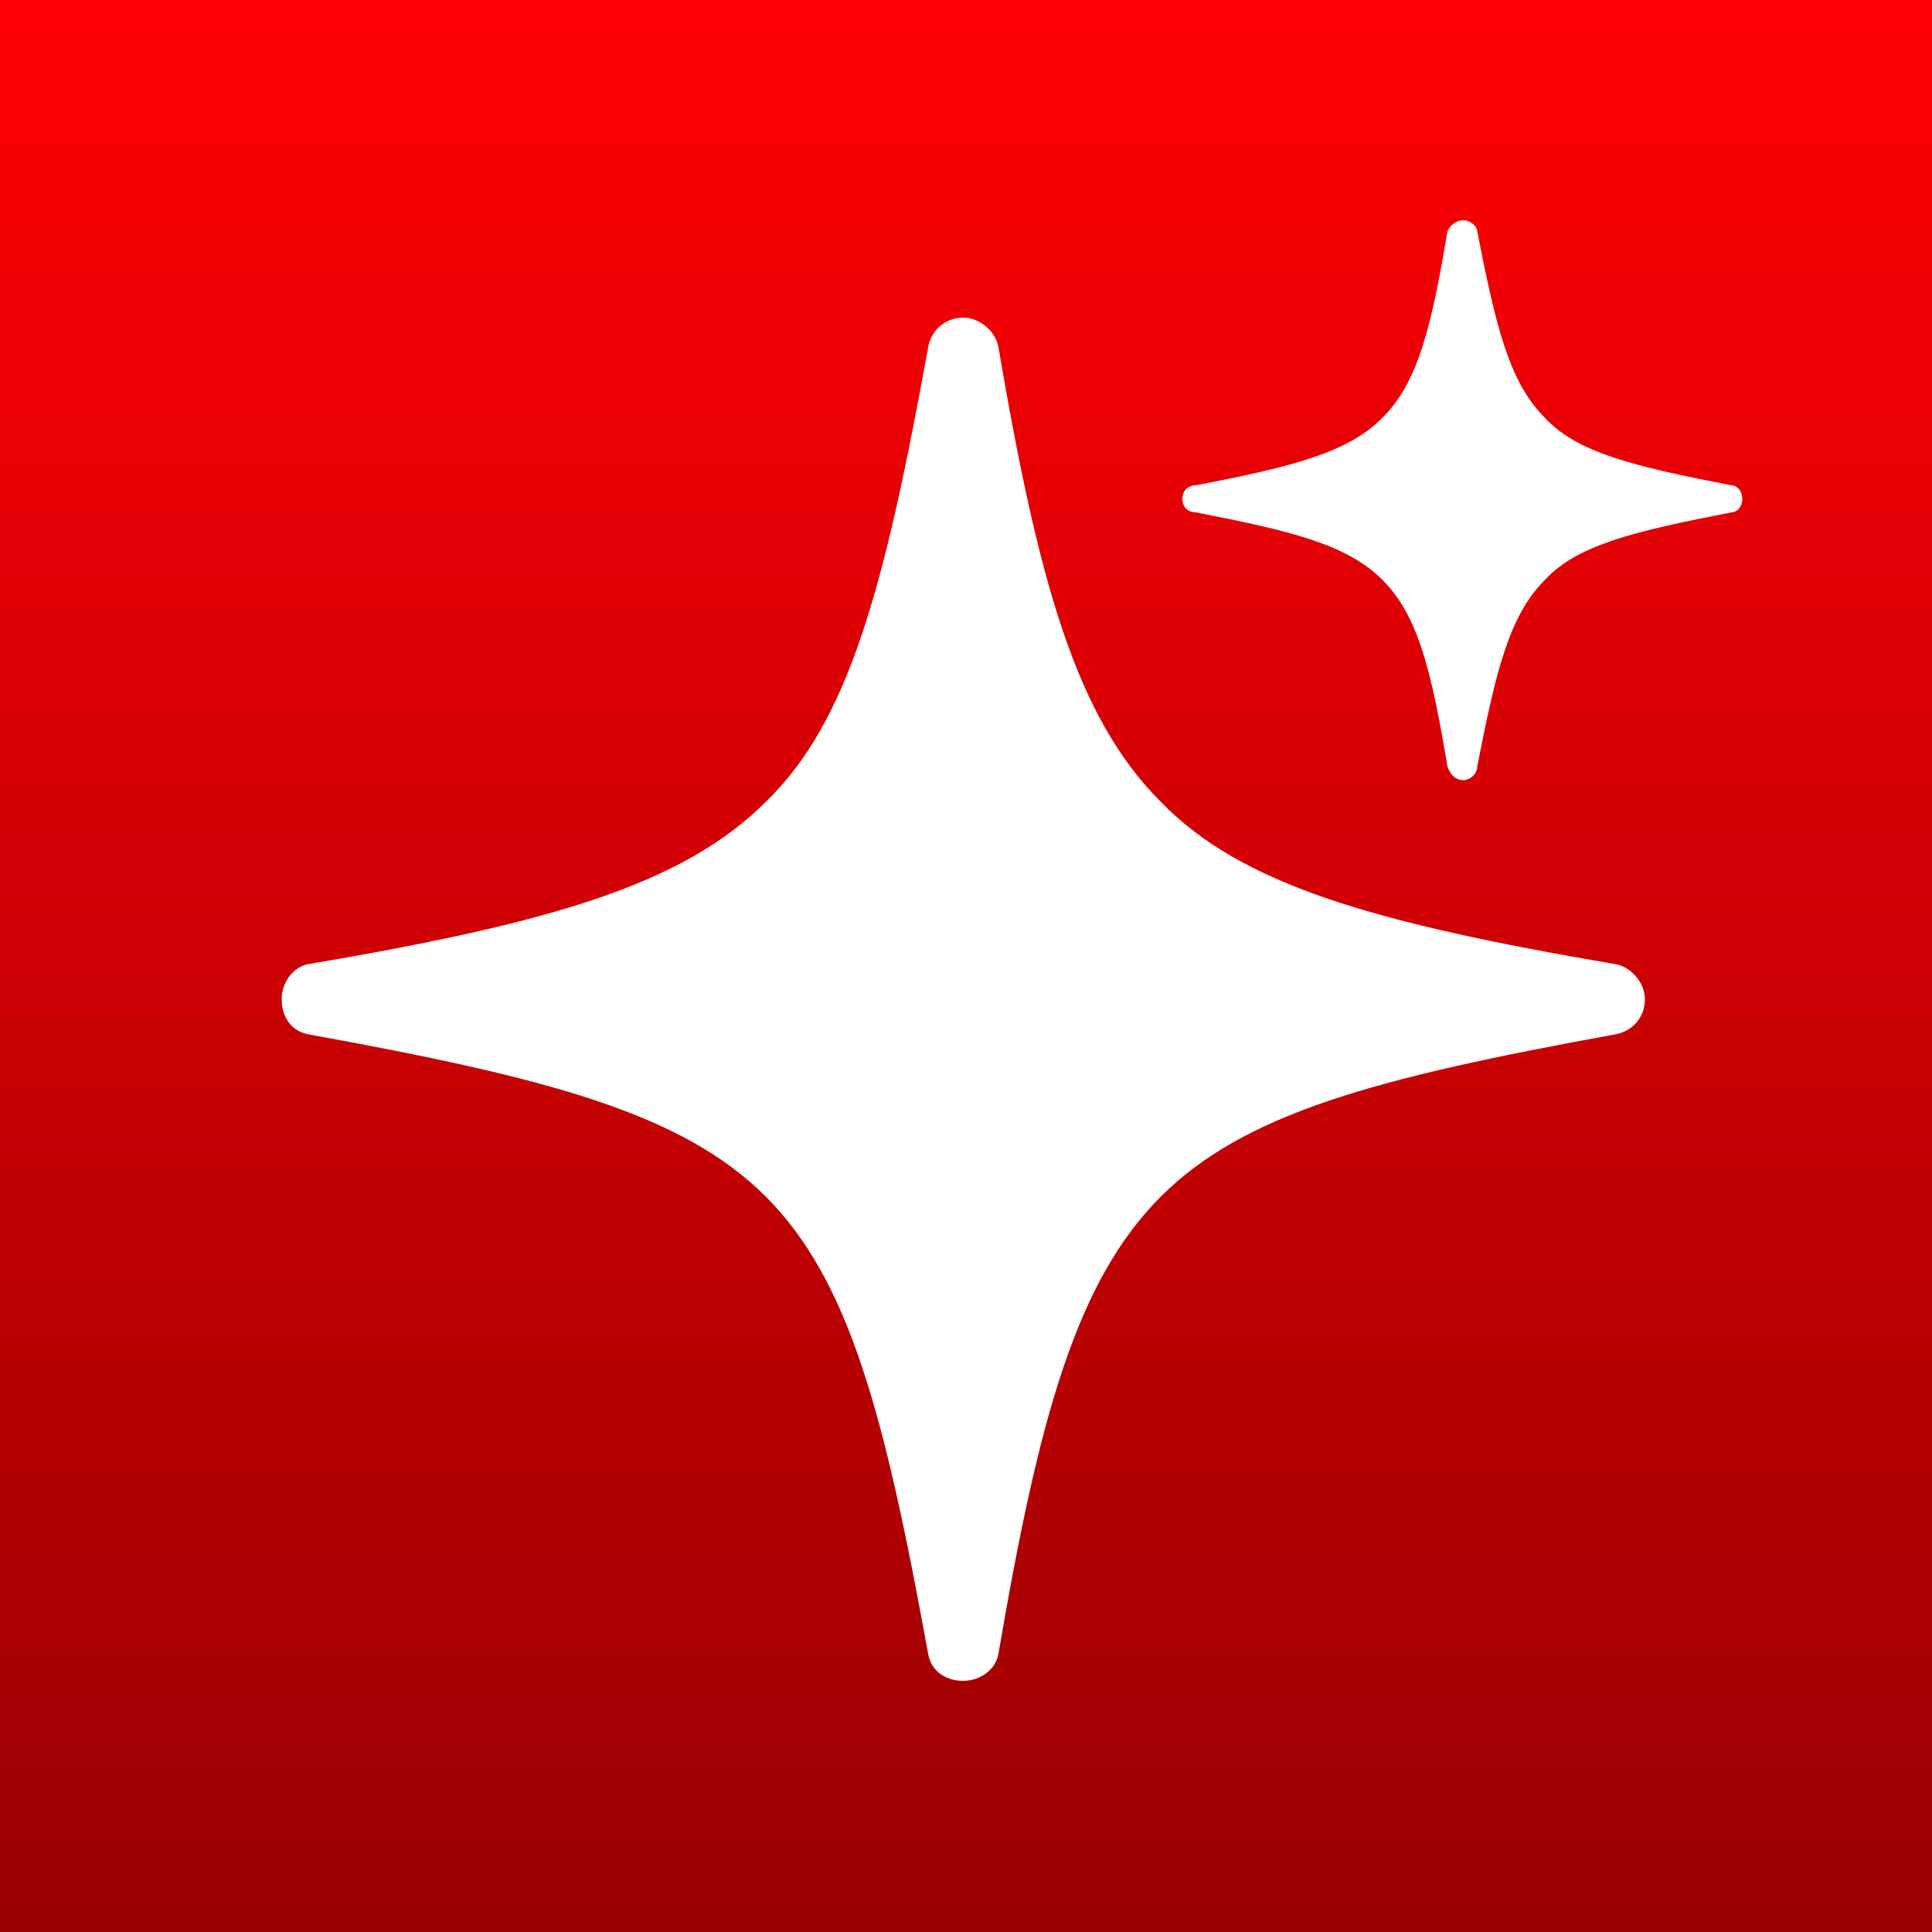 <svg width="300" height="300" viewBox="0 0 300 300" fill="none" xmlns="http://www.w3.org/2000/svg">
<g clip-path="url(#clip0_11_12)">
<path d="M300 300H0V0H300V300ZM149.58 49.32C146.64 49.32 144.54 51.42 144.12 53.94C137.4 90.9 131.94 111.9 118.92 124.5C105.9 137.52 84.9 143.4 47.94 149.7C45.42 150.12 43.74 152.64 43.74 155.16C43.74 158.1 45.42 160.2 47.94 160.62C84.9 167.34 105.9 172.8 118.92 185.82C131.94 198.84 137.4 219.84 144.12 256.8C144.54 259.32 146.64 261 149.58 261C152.1 261 154.62 259.32 155.04 256.8C161.34 219.84 167.22 198.84 180.24 185.82C193.26 172.8 213.84 167.34 250.8 160.62C253.32 160.2 255.42 158.1 255.42 155.16C255.42 152.64 253.32 150.12 250.8 149.7C213.84 143.4 192.84 137.52 180.24 124.5C167.22 111.48 161.34 90.9 155.04 53.94C154.62 51.42 152.1 49.32 149.58 49.32ZM227.28 34.2C226.02 34.2 225.18 35.04 224.76 35.88C222.24 51 220.14 59.4 214.68 64.86C209.22 70.32 200.82 72.42 185.7 75.36C184.44 75.361 183.602 76.2 183.6 77.459C183.6 78.719 184.44 79.56 185.7 79.56C200.82 82.5 209.22 84.6 214.68 90.06C220.14 95.52 222.24 103.921 224.76 119.041C225.18 120.3 226.02 121.139 227.28 121.14C228.118 121.14 229.38 120.3 229.38 119.041C232.32 103.921 234.42 95.52 239.88 90.06C244.92 84.6 253.74 82.5 268.86 79.56C269.7 79.56 270.54 78.719 270.54 77.459C270.54 76.2 269.7 75.361 268.86 75.36C253.74 72.42 244.92 70.32 239.88 64.86C234.42 59.4 232.32 51 229.38 35.88C229.38 35.04 228.12 34.2 227.28 34.2Z" fill="url(#paint0_linear_11_12)"/>
</g>
<defs>
<linearGradient id="paint0_linear_11_12" x1="150" y1="0" x2="150" y2="300" gradientUnits="userSpaceOnUse">
<stop stop-color="#FF0004"/>
<stop offset="1" stop-color="#990003"/>
</linearGradient>
<clipPath id="clip0_11_12">
<rect width="300" height="300" fill="white"/>
</clipPath>
</defs>
</svg>
